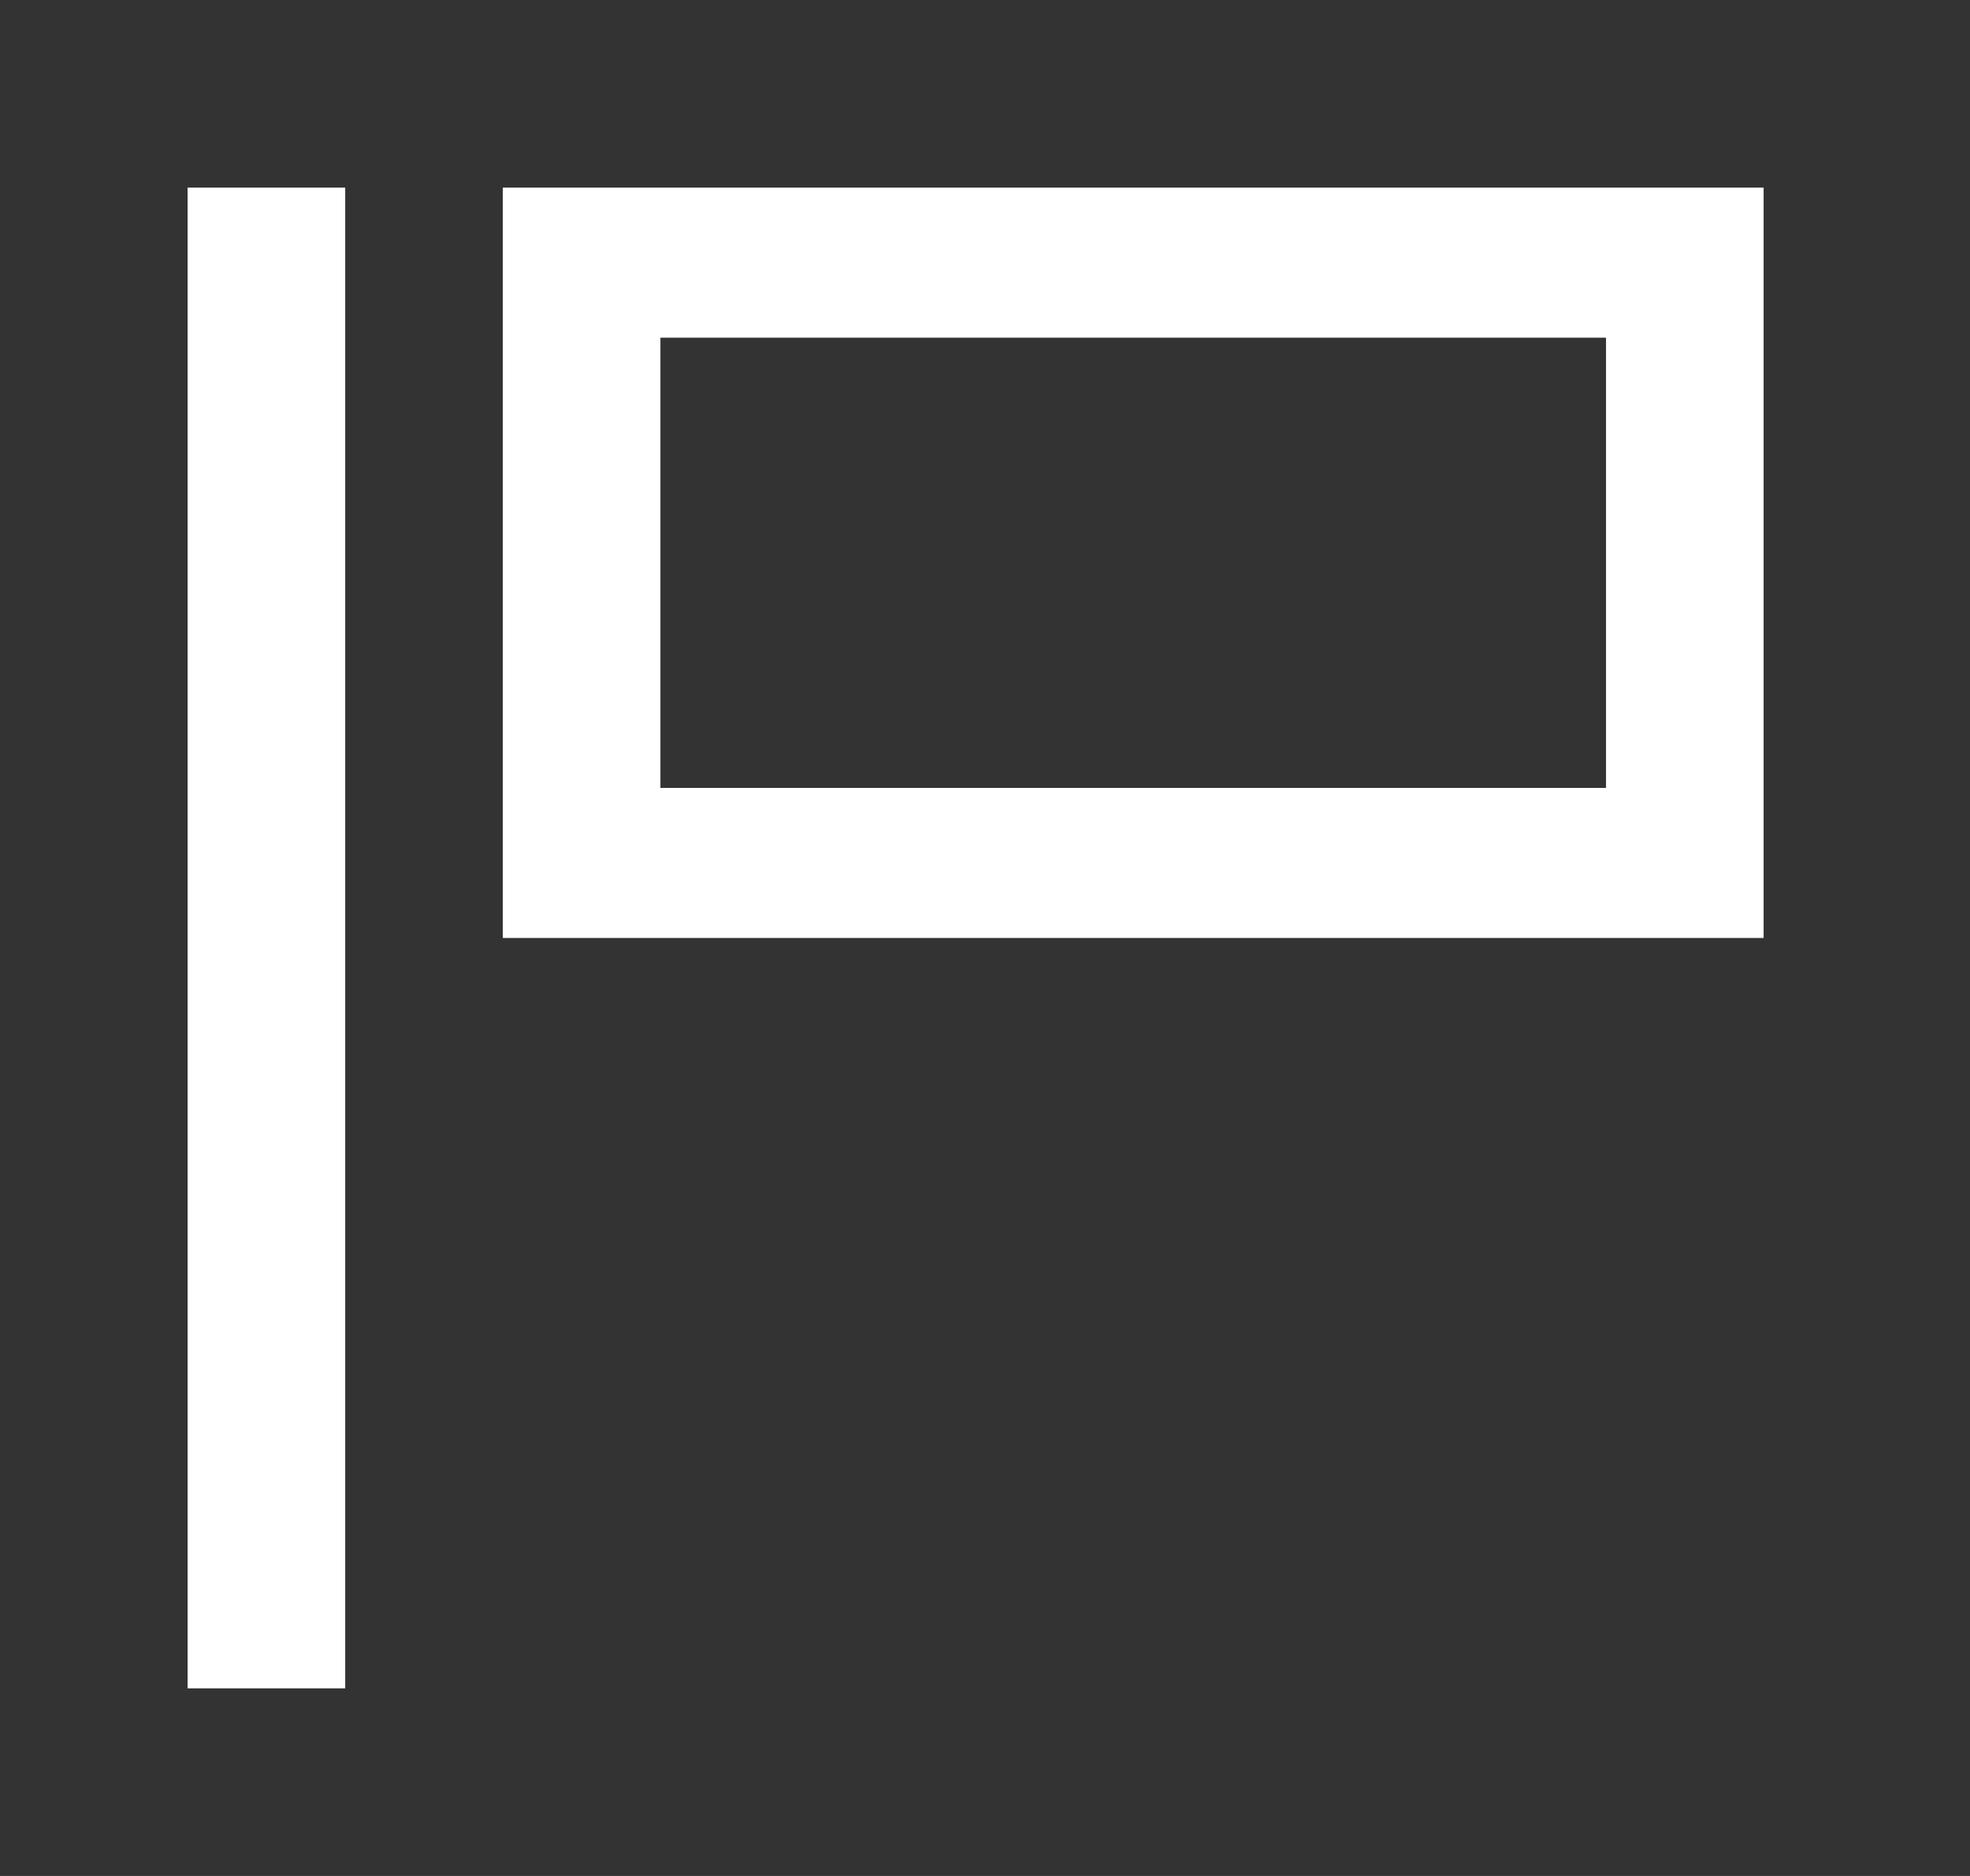 <!-- Generated by IcoMoon.io -->
<svg version="1.1" xmlns="http://www.w3.org/2000/svg" width="42" height="40" viewBox="0 0 42 40">
<rect x="0" y="0" width="42" height="40" fill="#333333" stroke="none"/>
<title>mp-flag_bug_report-1</title>
<path fill="#fff" d="M14.080 16.8v-9.6h20.16v9.6h-20.16zM10.72 20h26.88v-16h-26.88v16zM4 36v-32h3.36v32h-3.36z"></path>
</svg>

